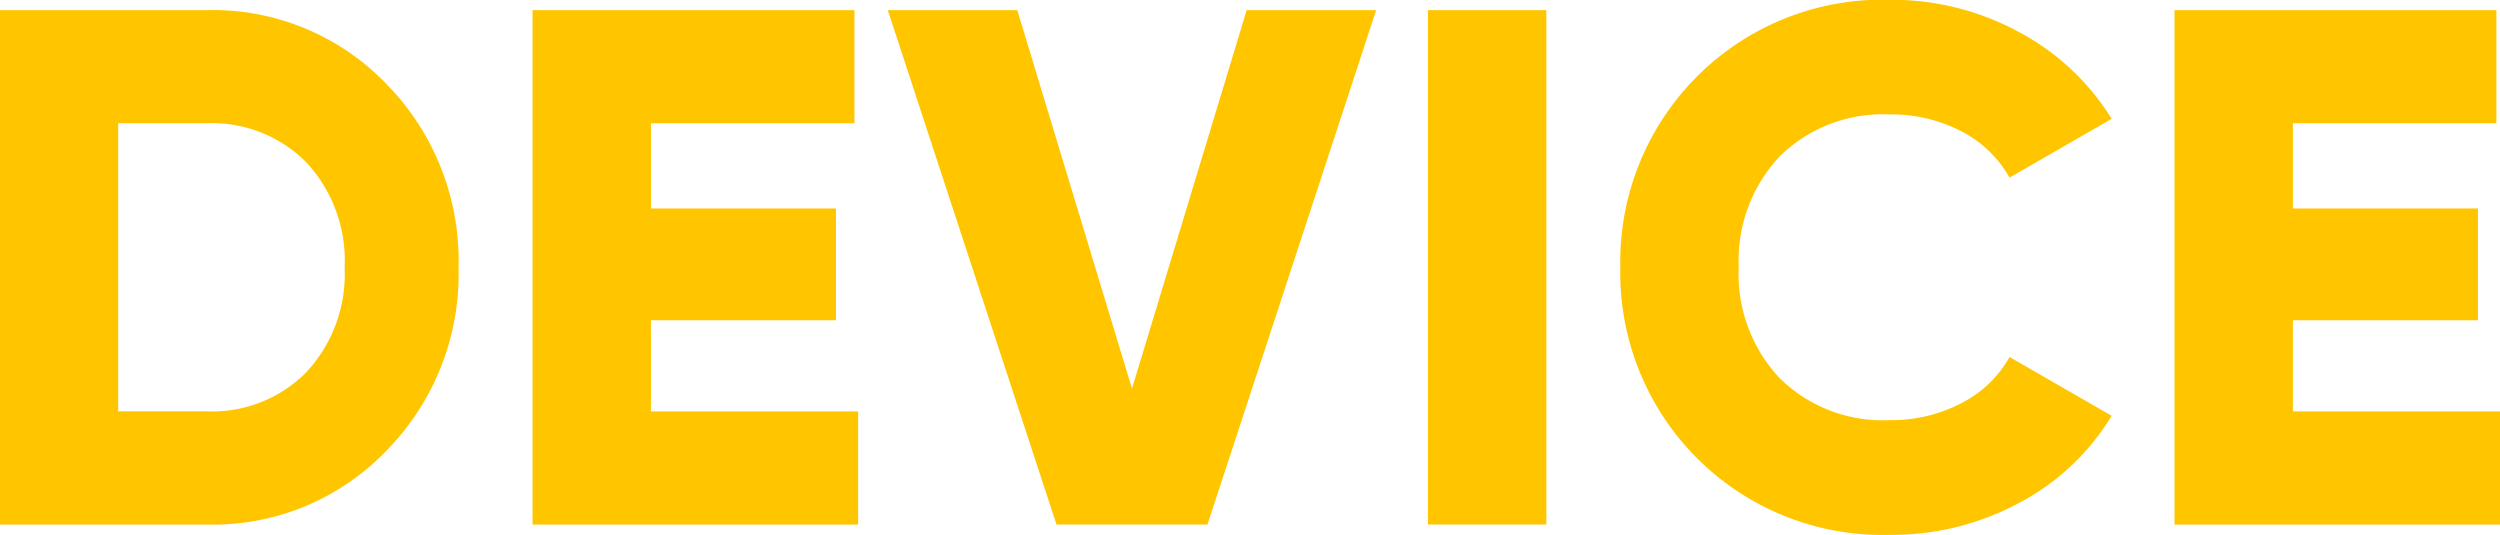 ﻿<svg xmlns="http://www.w3.org/2000/svg" width="163.281" height="34.938" viewBox="0 0 163.281 34.938">
<defs>
    <style>
      .cls-1 {
        fill-rule: evenodd;
        fill: #ffc600;
      }
    </style>
  </defs>
  <path id="logo" class="cls-1" d="M199.58,21.911v33.6h13.532a15.723,15.723,0,0,0,11.72-4.824,16.464,16.464,0,0,0,4.712-11.976,16.465,16.465,0,0,0-4.712-11.976,15.723,15.723,0,0,0-11.72-4.824H199.58Zm7.733,26.208V29.3h5.8a8.648,8.648,0,0,1,6.5,2.568,9.412,9.412,0,0,1,2.489,6.84,9.41,9.41,0,0,1-2.489,6.84,8.646,8.646,0,0,1-6.5,2.568h-5.8Zm34.8-5.952h12.082v-7.3H242.109V29.3H255.4V21.911H234.376v33.6h21.265V48.119H242.109V42.167Zm36.343,13.344,11.019-33.6h-8.458l-7.491,24.72-7.491-24.72h-8.457l11.019,33.6h9.859Zm14.4,0h7.733v-33.6h-7.733v33.6Zm38.615-1.416a15.514,15.514,0,0,0,6.041-5.688l-6.67-3.84a7.488,7.488,0,0,1-3.165,3.024,9.874,9.874,0,0,1-4.664,1.1,9.594,9.594,0,0,1-7.177-2.736,9.907,9.907,0,0,1-2.682-7.248,9.908,9.908,0,0,1,2.682-7.248,9.594,9.594,0,0,1,7.177-2.736,9.914,9.914,0,0,1,4.64,1.08,7.6,7.6,0,0,1,3.189,3.048l6.67-3.84a15.881,15.881,0,0,0-6.09-5.688,17.419,17.419,0,0,0-8.409-2.088,17.12,17.12,0,0,0-17.592,17.472A17.12,17.12,0,0,0,323.01,56.183,17.519,17.519,0,0,0,331.468,54.095Zm17.881-11.928h12.082v-7.3H349.349V29.3h13.29V21.911H341.617v33.6h21.264V48.119H349.349V42.167Z" transform="translate(-199.594 -21.25)"/>
</svg>
